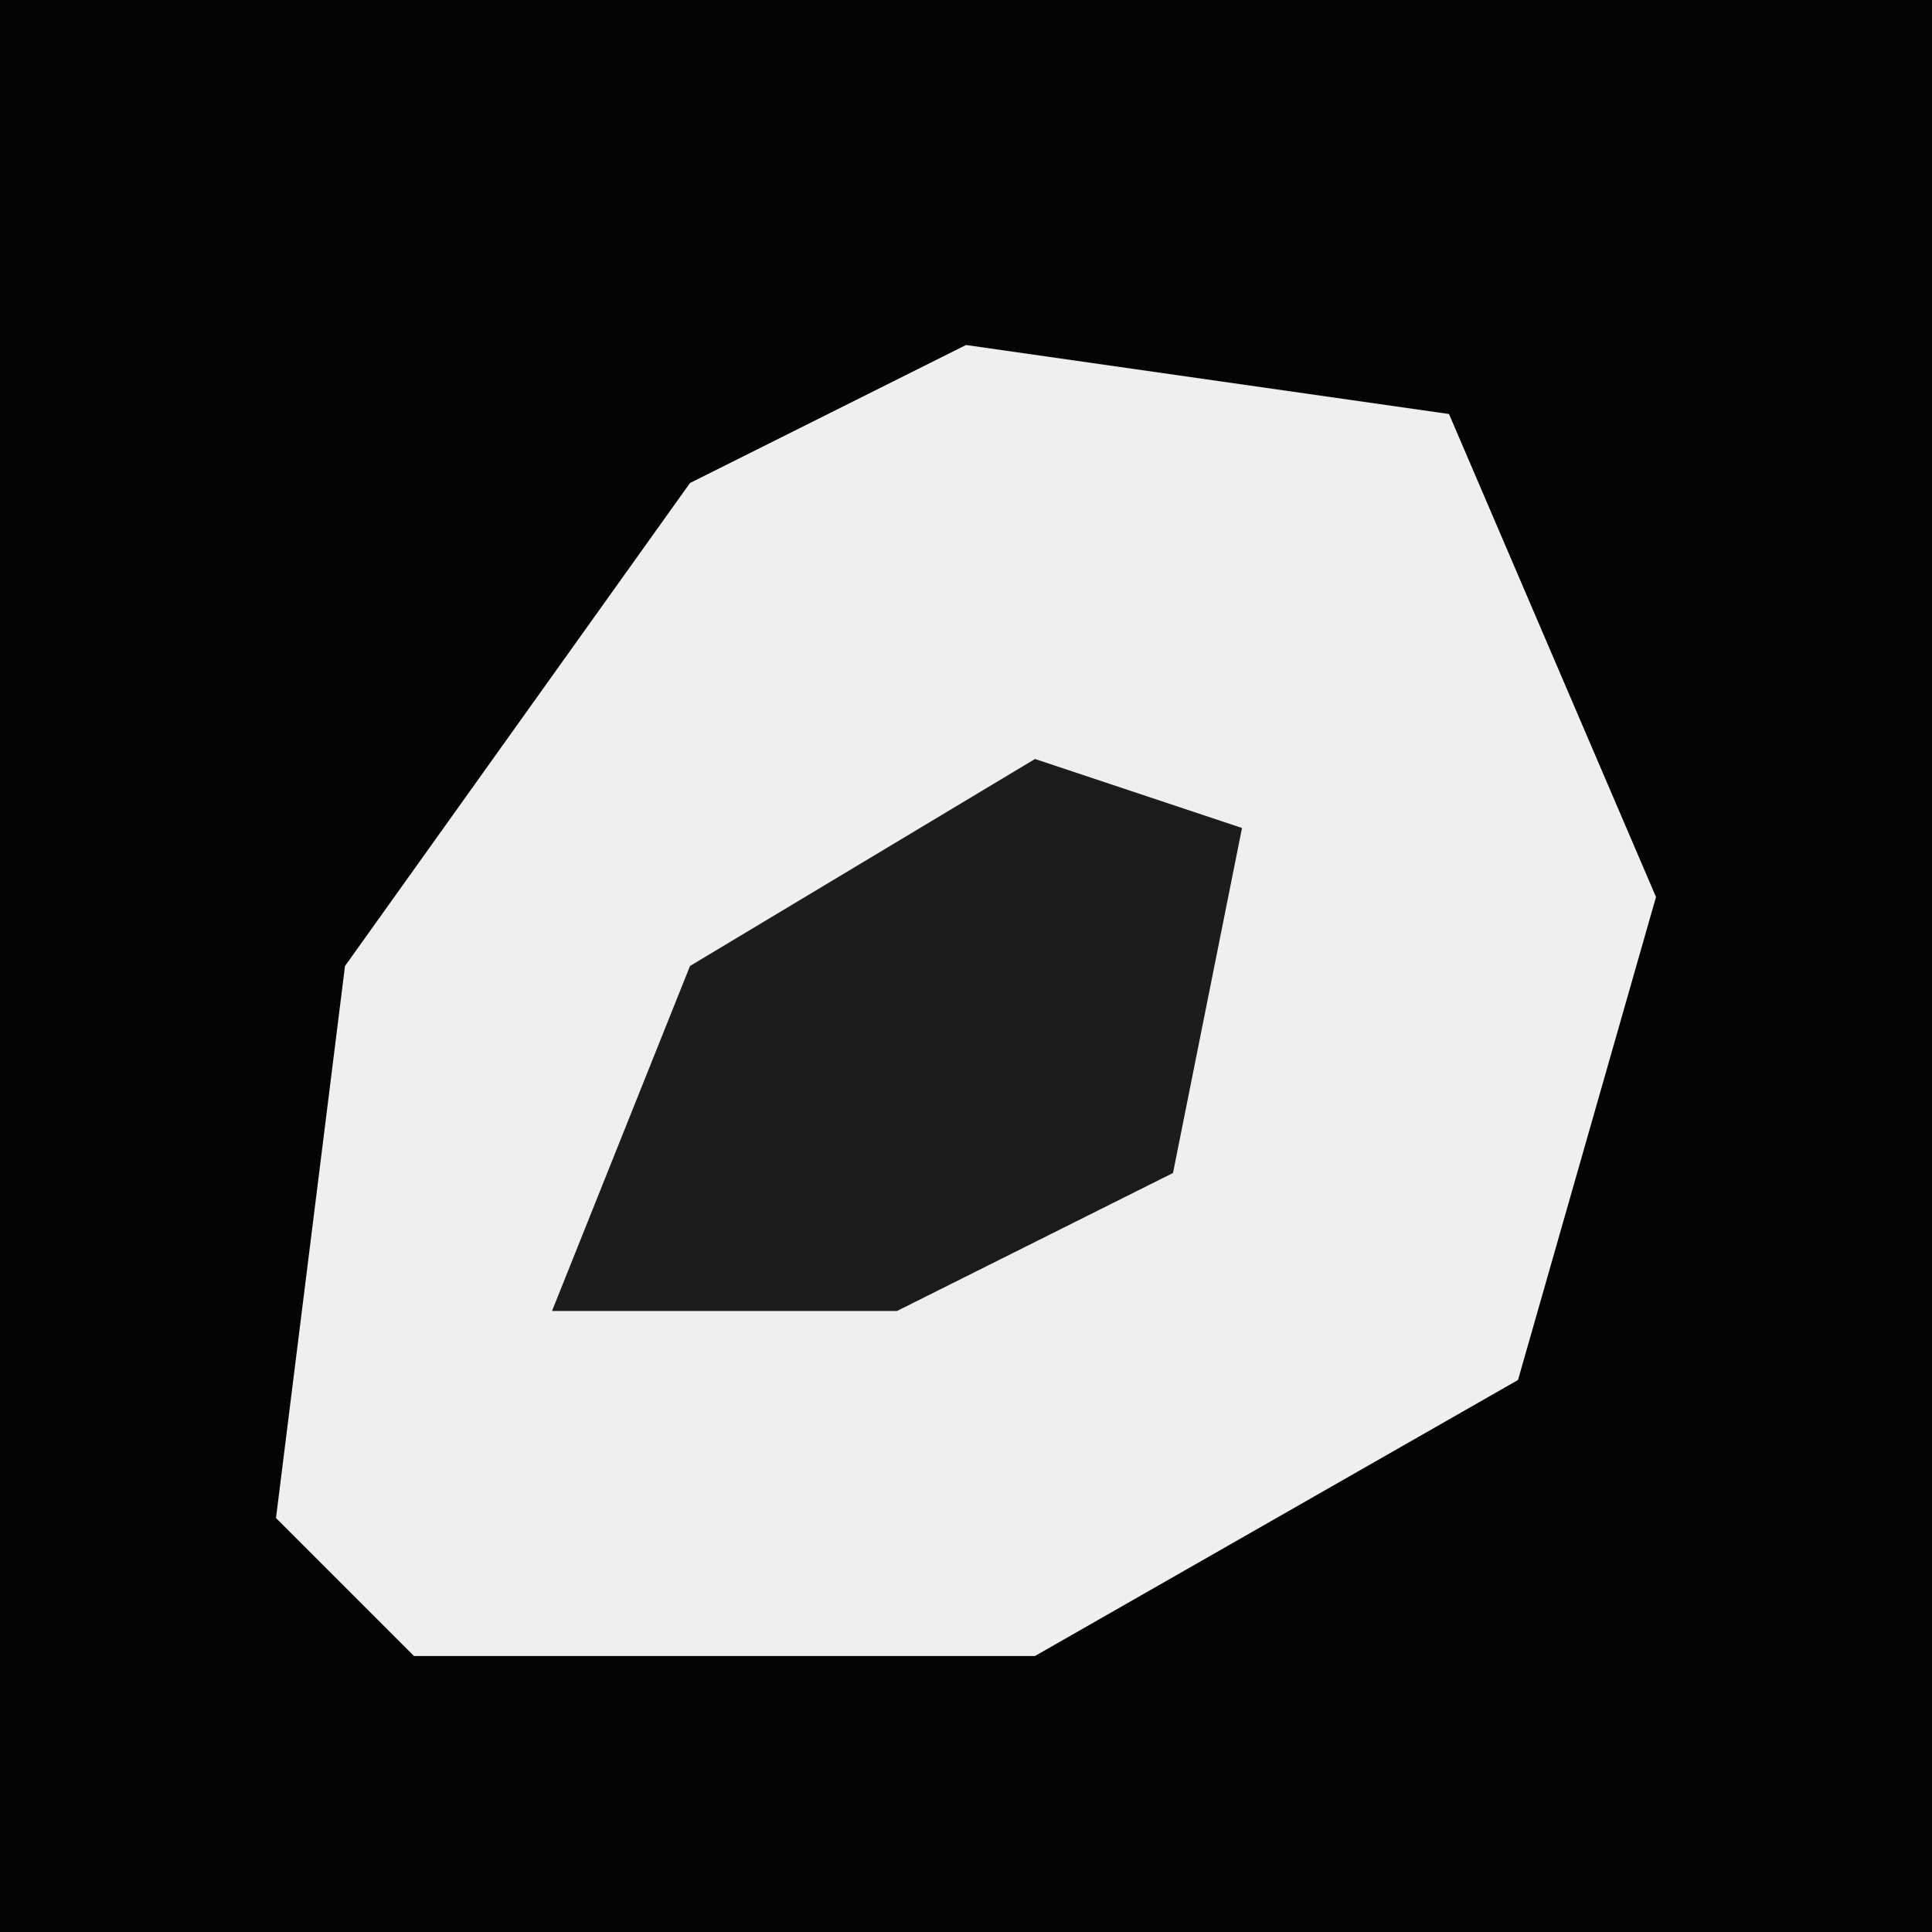 <?xml version="1.0" encoding="UTF-8"?>
<svg version="1.1" xmlns="http://www.w3.org/2000/svg" width="28" height="28">
<path d="M0,0 L28,0 L28,28 L0,28 Z " fill="#040404" transform="translate(0,0)"/>
<path d="M0,0 L7,1 L10,8 L8,15 L1,19 L-8,19 L-10,17 L-9,9 L-4,2 Z " fill="#EFEFEF" transform="translate(14,5)"/>
<path d="M0,0 L3,1 L2,6 L-2,8 L-7,8 L-5,3 Z " fill="#1C1C1C" transform="translate(15,11)"/>
</svg>
